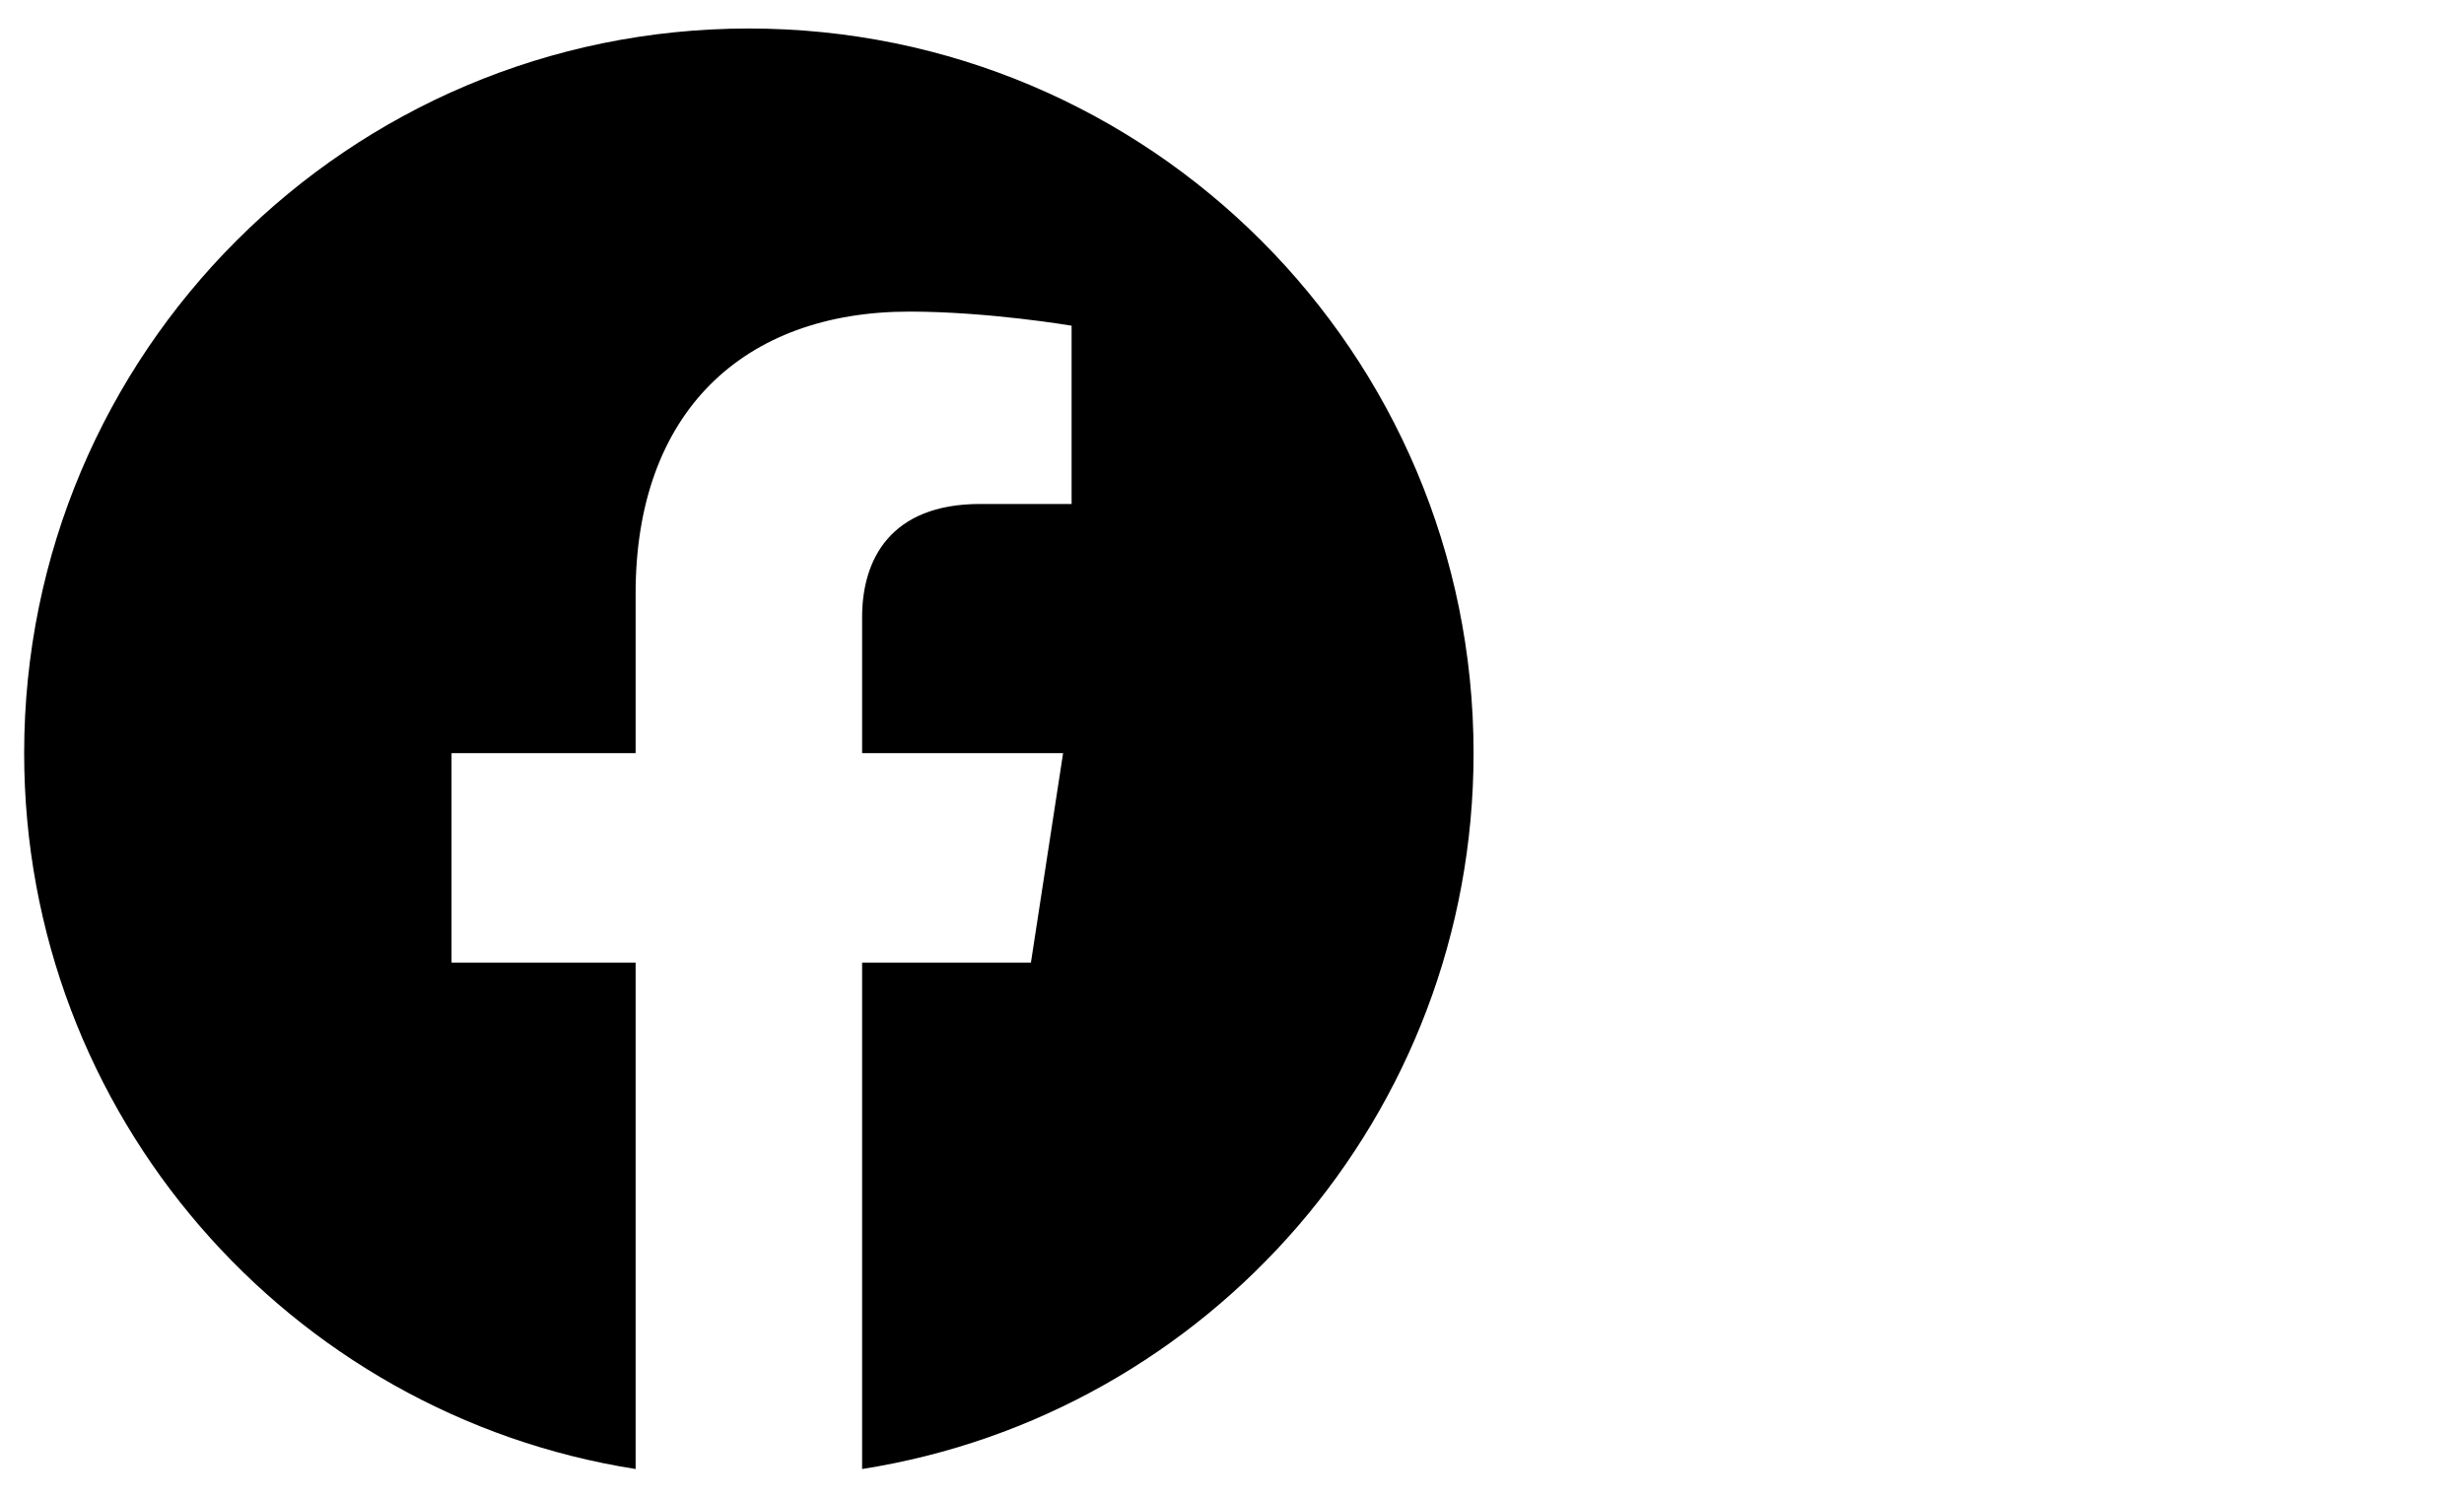 <svg width="51" height="31" viewBox="0 0 51 31" fill="none" xmlns="http://www.w3.org/2000/svg">
<path d="M30.5 15.59C30.5 7.304 23.786 0.59 15.5 0.59C7.214 0.59 0.5 7.304 0.5 15.59C0.5 23.076 5.985 29.282 13.156 30.408V19.926H9.346V15.59H13.156V12.285C13.156 8.526 15.394 6.45 18.822 6.45C20.463 6.45 22.18 6.742 22.18 6.742V10.432H20.288C18.425 10.432 17.844 11.588 17.844 12.774V15.59H22.004L21.338 19.926H17.844V30.408C25.015 29.282 30.5 23.076 30.5 15.59Z" fill="black"/>
</svg>
